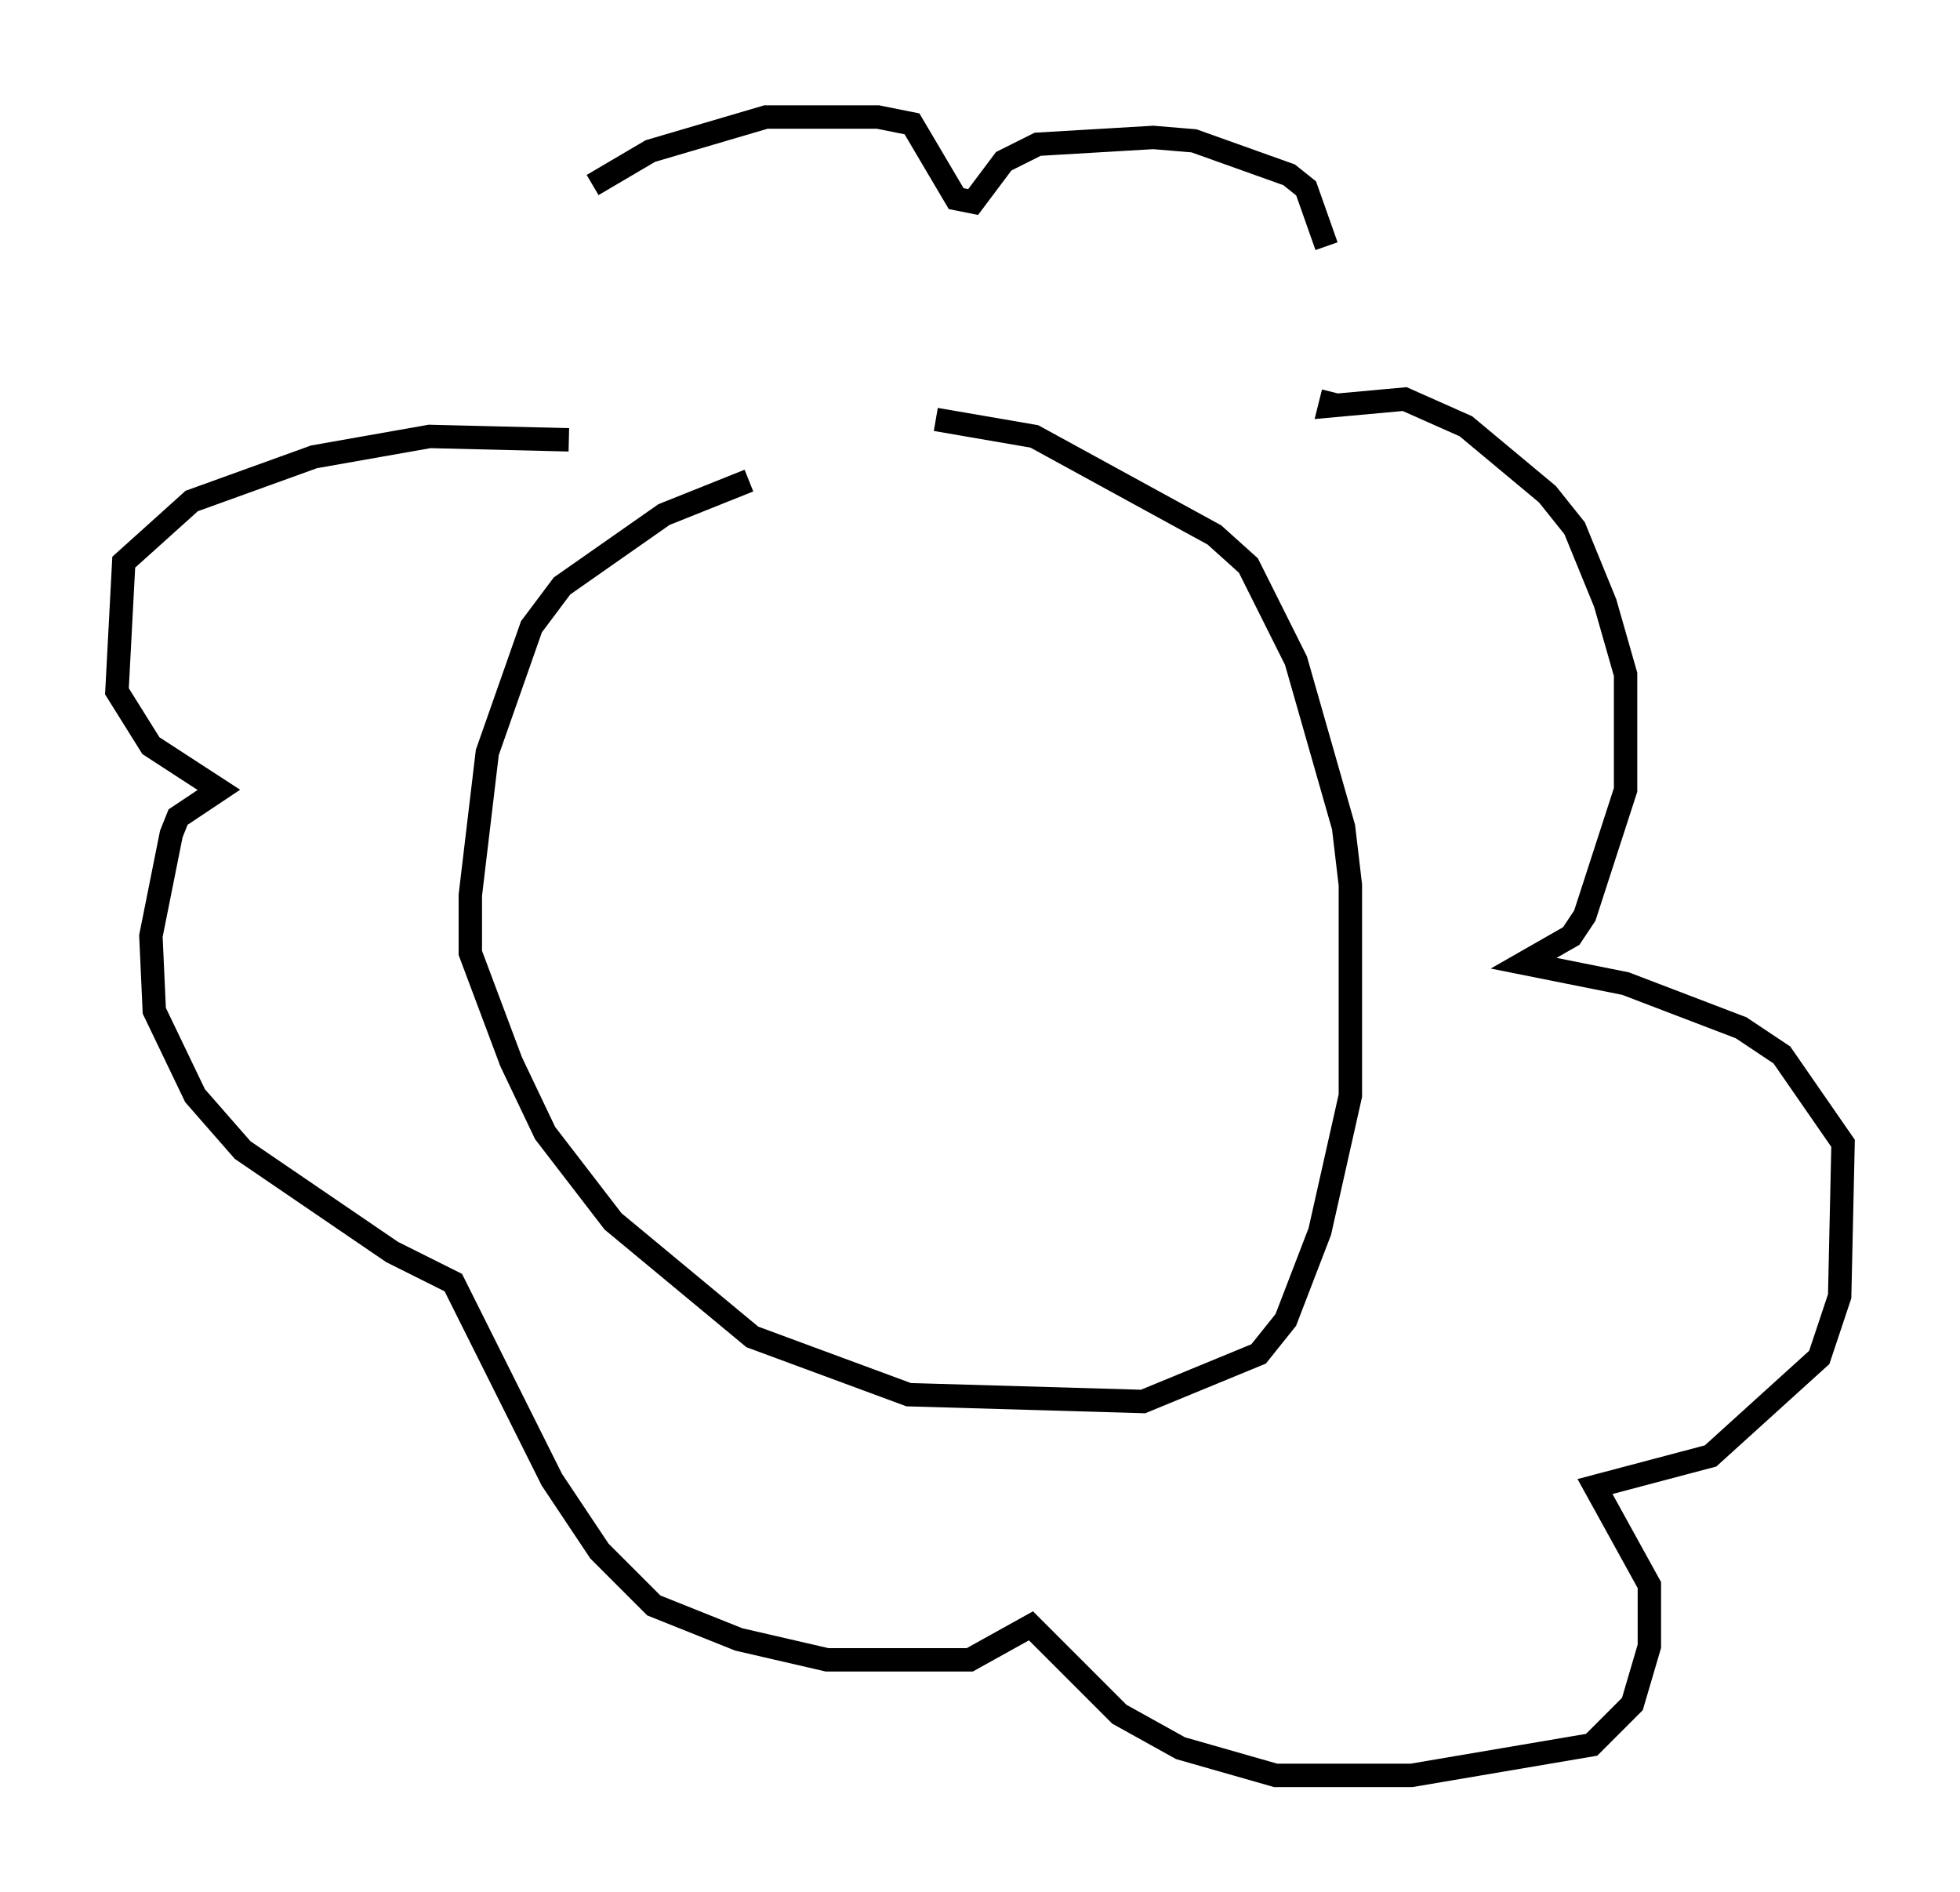 <?xml version="1.0" encoding="utf-8" ?>
<svg baseProfile="full" height="80.883" version="1.1" width="83.788" xmlns="http://www.w3.org/2000/svg" xmlns:ev="http://www.w3.org/2001/xml-events" xmlns:xlink="http://www.w3.org/1999/xlink"><defs /><rect fill="white" height="80.883" width="83.788" x="0" y="0" /><path d="M41.022, 18.218 m-9.006, 2.324 l-3.631, 1.453 -4.358, 3.05 l-1.307, 1.743 -1.888, 5.374 l-0.726, 6.101 0.0, 2.469 l1.743, 4.648 1.453, 3.05 l2.905, 3.777 5.955, 4.939 l6.682, 2.469 10.022, 0.291 l4.939, -2.034 1.162, -1.453 l1.453, -3.777 1.307, -5.81 l0.0, -9.006 -0.291, -2.469 l-2.034, -7.117 -2.034, -4.067 l-1.453, -1.307 -7.698, -4.212 l-4.212, -0.726 m-15.687, 0.872 l-5.955, -0.145 -4.939, 0.872 l-5.229, 1.888 -2.905, 2.615 l-0.291, 5.52 1.453, 2.324 l2.905, 1.888 -1.743, 1.162 l-0.291, 0.726 -0.872, 4.358 l0.145, 3.196 1.743, 3.631 l2.034, 2.324 6.391, 4.358 l2.615, 1.307 4.212, 8.425 l2.034, 3.05 2.324, 2.324 l3.631, 1.453 3.777, 0.872 l6.101, 0.0 2.615, -1.453 l3.777, 3.777 2.615, 1.453 l4.067, 1.162 5.81, 0.0 l7.698, -1.307 1.743, -1.743 l0.726, -2.469 0.0, -2.615 l-2.324, -4.212 4.939, -1.307 l4.648, -4.212 0.872, -2.615 l0.145, -6.536 -2.615, -3.777 l-1.743, -1.162 -4.939, -1.888 l-4.358, -0.872 2.034, -1.162 l0.581, -0.872 1.743, -5.374 l0.0, -4.939 -0.872, -3.05 l-1.307, -3.196 -1.162, -1.453 l-3.486, -2.905 -2.615, -1.162 l-3.196, 0.291 0.145, -0.581 m-0.291, -6.246 l-0.872, -2.469 -0.726, -0.581 l-4.067, -1.453 -1.743, -0.145 l-4.939, 0.291 -1.453, 0.726 l-1.307, 1.743 -0.726, -0.145 l-1.888, -3.196 -1.453, -0.291 l-4.793, 0.0 -4.939, 1.453 l-2.469, 1.453 " fill="none" stroke="black" stroke-width="1" /></svg>